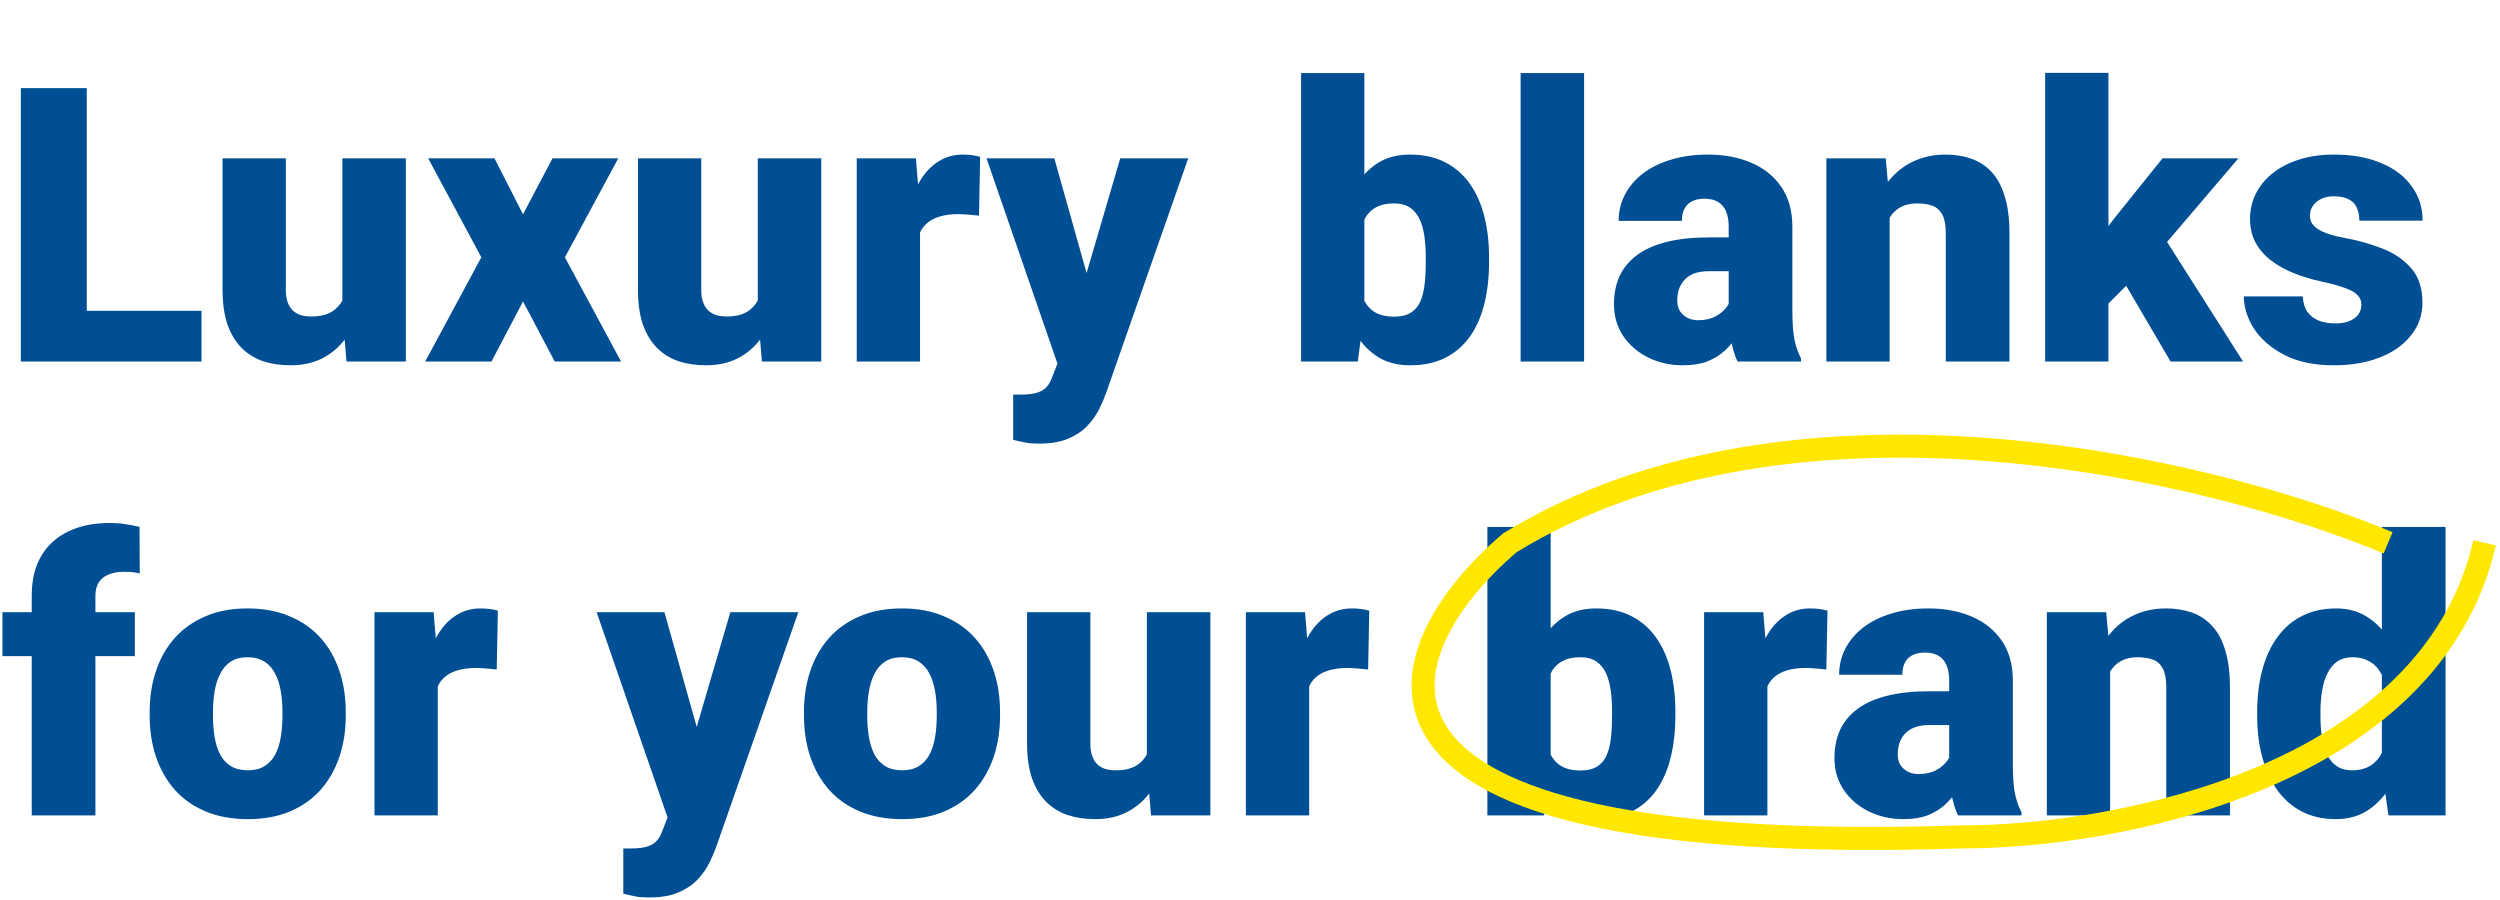 <svg width="325" height="117" viewBox="0 0 325 117" fill="none" xmlns="http://www.w3.org/2000/svg">
<path d="M26.196 40.408V47H8.228V40.408H26.196ZM11.279 11.453V47H2.71V11.453H11.279ZM44.507 40.579V20.584H52.759V47H45.044L44.507 40.579ZM45.288 35.208L47.437 35.159C47.437 36.933 47.225 38.577 46.802 40.091C46.379 41.588 45.752 42.89 44.922 43.997C44.108 45.104 43.099 45.967 41.895 46.585C40.706 47.187 39.331 47.488 37.769 47.488C36.467 47.488 35.27 47.309 34.18 46.951C33.105 46.577 32.178 45.999 31.396 45.218C30.615 44.42 30.005 43.403 29.565 42.166C29.142 40.913 28.931 39.415 28.931 37.674V20.584H37.158V37.723C37.158 38.309 37.231 38.813 37.378 39.236C37.524 39.66 37.736 40.018 38.013 40.31C38.289 40.587 38.631 40.799 39.038 40.945C39.461 41.075 39.941 41.141 40.478 41.141C41.715 41.141 42.684 40.88 43.384 40.359C44.084 39.839 44.572 39.13 44.849 38.235C45.142 37.34 45.288 36.331 45.288 35.208ZM64.282 20.584L67.993 27.859L71.826 20.584H80.371L73.438 33.45L80.737 47H72.119L67.993 39.188L63.892 47H55.273L62.573 33.45L55.664 20.584H64.282ZM98.511 40.579V20.584H106.763V47H99.048L98.511 40.579ZM99.292 35.208L101.44 35.159C101.44 36.933 101.229 38.577 100.806 40.091C100.382 41.588 99.756 42.89 98.926 43.997C98.112 45.104 97.103 45.967 95.898 46.585C94.71 47.187 93.335 47.488 91.772 47.488C90.47 47.488 89.274 47.309 88.184 46.951C87.109 46.577 86.182 45.999 85.4 45.218C84.619 44.42 84.009 43.403 83.569 42.166C83.146 40.913 82.935 39.415 82.935 37.674V20.584H91.162V37.723C91.162 38.309 91.235 38.813 91.382 39.236C91.528 39.66 91.74 40.018 92.017 40.31C92.293 40.587 92.635 40.799 93.042 40.945C93.465 41.075 93.945 41.141 94.482 41.141C95.719 41.141 96.688 40.88 97.388 40.359C98.088 39.839 98.576 39.13 98.853 38.235C99.145 37.34 99.292 36.331 99.292 35.208ZM119.604 27.127V47H111.377V20.584H119.067L119.604 27.127ZM127.417 20.389L127.271 28.03C126.945 27.998 126.506 27.957 125.952 27.908C125.399 27.859 124.935 27.835 124.561 27.835C123.6 27.835 122.77 27.949 122.07 28.177C121.387 28.388 120.817 28.714 120.361 29.153C119.922 29.576 119.596 30.114 119.385 30.765C119.189 31.416 119.1 32.172 119.116 33.035L117.627 32.059C117.627 30.285 117.798 28.673 118.14 27.225C118.498 25.76 119.002 24.498 119.653 23.44C120.304 22.366 121.094 21.544 122.021 20.975C122.949 20.389 123.991 20.096 125.146 20.096C125.553 20.096 125.952 20.12 126.343 20.169C126.75 20.218 127.108 20.291 127.417 20.389ZM138.794 43.899L145.63 20.584H154.468L143.848 50.931C143.62 51.598 143.319 52.314 142.944 53.079C142.57 53.86 142.057 54.601 141.406 55.301C140.755 56.001 139.917 56.57 138.892 57.01C137.882 57.449 136.629 57.669 135.132 57.669C134.334 57.669 133.748 57.628 133.374 57.547C133.016 57.482 132.463 57.36 131.714 57.181V51.297C131.925 51.297 132.104 51.297 132.251 51.297C132.414 51.297 132.593 51.297 132.788 51.297C133.667 51.297 134.367 51.207 134.888 51.028C135.425 50.849 135.832 50.589 136.108 50.247C136.401 49.905 136.629 49.49 136.792 49.002L138.794 43.899ZM137.061 20.584L142.261 39.065L143.164 47.781H137.646L128.247 20.584H137.061ZM169.141 9.5H177.368V40.506L176.514 47H169.141V9.5ZM193.579 33.499V34.012C193.579 36.014 193.376 37.837 192.969 39.48C192.562 41.124 191.935 42.548 191.089 43.753C190.243 44.941 189.176 45.861 187.891 46.512C186.605 47.163 185.083 47.488 183.325 47.488C181.73 47.488 180.363 47.147 179.224 46.463C178.084 45.763 177.132 44.803 176.367 43.582C175.602 42.345 174.984 40.921 174.512 39.31C174.04 37.682 173.665 35.94 173.389 34.085V33.475C173.665 31.635 174.04 29.91 174.512 28.299C174.984 26.671 175.602 25.247 176.367 24.026C177.132 22.789 178.076 21.829 179.199 21.145C180.339 20.446 181.698 20.096 183.276 20.096C185.05 20.096 186.58 20.429 187.866 21.097C189.168 21.764 190.243 22.7 191.089 23.904C191.935 25.109 192.562 26.525 192.969 28.152C193.376 29.78 193.579 31.562 193.579 33.499ZM185.352 34.012V33.499C185.352 32.539 185.295 31.635 185.181 30.789C185.067 29.943 184.863 29.194 184.57 28.543C184.277 27.892 183.862 27.379 183.325 27.005C182.788 26.631 182.088 26.443 181.226 26.443C180.347 26.443 179.606 26.59 179.004 26.883C178.418 27.176 177.946 27.599 177.588 28.152C177.246 28.689 177.002 29.357 176.855 30.154C176.709 30.936 176.644 31.823 176.66 32.815V34.744C176.628 36.095 176.75 37.251 177.026 38.211C177.303 39.171 177.783 39.904 178.467 40.408C179.15 40.913 180.086 41.165 181.274 41.165C182.153 41.165 182.861 40.994 183.398 40.652C183.952 40.31 184.367 39.822 184.644 39.188C184.92 38.553 185.107 37.796 185.205 36.917C185.303 36.038 185.352 35.07 185.352 34.012ZM205.933 9.5V47H197.681V9.5H205.933ZM224.731 40.359V29.471C224.731 28.722 224.626 28.079 224.414 27.542C224.202 27.005 223.869 26.59 223.413 26.297C222.957 25.988 222.347 25.833 221.582 25.833C220.964 25.833 220.435 25.939 219.995 26.15C219.556 26.362 219.222 26.679 218.994 27.102C218.766 27.526 218.652 28.063 218.652 28.714H210.425C210.425 27.493 210.693 26.362 211.23 25.32C211.784 24.262 212.565 23.343 213.574 22.561C214.6 21.78 215.82 21.178 217.236 20.755C218.669 20.315 220.264 20.096 222.021 20.096C224.121 20.096 225.993 20.446 227.637 21.145C229.297 21.845 230.607 22.895 231.567 24.295C232.528 25.678 233.008 27.42 233.008 29.52V40.335C233.008 42.06 233.105 43.37 233.301 44.266C233.496 45.145 233.773 45.918 234.131 46.585V47H225.879C225.488 46.186 225.195 45.193 225 44.022C224.821 42.833 224.731 41.613 224.731 40.359ZM225.732 30.862L225.781 35.257H222.144C221.379 35.257 220.728 35.363 220.19 35.574C219.67 35.786 219.246 36.079 218.921 36.453C218.612 36.811 218.384 37.218 218.237 37.674C218.107 38.13 218.042 38.61 218.042 39.114C218.042 39.602 218.156 40.042 218.384 40.433C218.628 40.807 218.953 41.1 219.36 41.312C219.767 41.523 220.223 41.629 220.728 41.629C221.639 41.629 222.412 41.458 223.047 41.116C223.698 40.758 224.194 40.327 224.536 39.822C224.878 39.318 225.049 38.846 225.049 38.406L226.855 41.775C226.53 42.426 226.156 43.086 225.732 43.753C225.326 44.42 224.813 45.039 224.194 45.608C223.592 46.162 222.852 46.617 221.973 46.976C221.094 47.317 220.028 47.488 218.774 47.488C217.147 47.488 215.649 47.155 214.282 46.487C212.931 45.82 211.849 44.892 211.035 43.704C210.221 42.5 209.814 41.116 209.814 39.554C209.814 38.187 210.059 36.966 210.547 35.892C211.051 34.817 211.808 33.906 212.817 33.157C213.826 32.408 215.112 31.839 216.675 31.448C218.237 31.058 220.076 30.862 222.192 30.862H225.732ZM245.654 26.224V47H237.427V20.584H245.142L245.654 26.224ZM244.678 32.889L242.749 32.938C242.749 30.919 242.993 29.121 243.481 27.542C243.97 25.947 244.661 24.596 245.557 23.489C246.452 22.383 247.518 21.544 248.755 20.975C250.008 20.389 251.4 20.096 252.93 20.096C254.15 20.096 255.265 20.275 256.274 20.633C257.3 20.991 258.179 21.569 258.911 22.366C259.66 23.164 260.229 24.222 260.62 25.54C261.027 26.842 261.23 28.453 261.23 30.374V47H252.954V30.35C252.954 29.292 252.808 28.486 252.515 27.933C252.222 27.363 251.799 26.972 251.245 26.761C250.692 26.549 250.016 26.443 249.219 26.443C248.372 26.443 247.656 26.606 247.07 26.932C246.484 27.257 246.012 27.713 245.654 28.299C245.312 28.869 245.06 29.544 244.897 30.325C244.751 31.106 244.678 31.961 244.678 32.889ZM274.097 9.476V47H265.869V9.476H274.097ZM290.991 20.584L279.517 34.036L273.511 40.042L269.922 34.817L274.927 28.299L281.128 20.584H290.991ZM282.178 47L275.122 34.964L281.201 30.643L291.602 47H282.178ZM306.982 39.578C306.982 39.122 306.828 38.732 306.519 38.406C306.226 38.065 305.705 37.755 304.956 37.478C304.207 37.185 303.158 36.893 301.807 36.6C300.521 36.323 299.308 35.957 298.169 35.501C297.046 35.045 296.061 34.492 295.215 33.841C294.368 33.19 293.701 32.417 293.213 31.521C292.741 30.626 292.505 29.601 292.505 28.445C292.505 27.322 292.741 26.264 293.213 25.271C293.701 24.262 294.409 23.375 295.337 22.61C296.281 21.829 297.428 21.219 298.779 20.779C300.13 20.324 301.668 20.096 303.394 20.096C305.77 20.096 307.821 20.462 309.546 21.194C311.271 21.91 312.598 22.92 313.525 24.222C314.469 25.508 314.941 26.997 314.941 28.689H306.714C306.714 28.022 306.6 27.453 306.372 26.98C306.16 26.509 305.811 26.15 305.322 25.906C304.834 25.646 304.183 25.516 303.369 25.516C302.799 25.516 302.279 25.621 301.807 25.833C301.351 26.045 300.985 26.338 300.708 26.712C300.431 27.086 300.293 27.526 300.293 28.03C300.293 28.388 300.374 28.714 300.537 29.007C300.716 29.284 300.985 29.544 301.343 29.788C301.701 30.016 302.157 30.227 302.71 30.423C303.263 30.602 303.931 30.765 304.712 30.911C306.486 31.237 308.146 31.701 309.692 32.303C311.239 32.905 312.492 33.759 313.452 34.866C314.429 35.973 314.917 37.462 314.917 39.334C314.917 40.506 314.648 41.588 314.111 42.581C313.574 43.558 312.801 44.42 311.792 45.169C310.783 45.901 309.57 46.471 308.154 46.878C306.738 47.285 305.143 47.488 303.369 47.488C300.846 47.488 298.714 47.041 296.973 46.145C295.231 45.234 293.913 44.095 293.018 42.727C292.139 41.344 291.699 39.944 291.699 38.528H299.365C299.398 39.342 299.593 40.009 299.951 40.53C300.326 41.051 300.822 41.434 301.44 41.678C302.059 41.922 302.775 42.044 303.589 42.044C304.338 42.044 304.956 41.938 305.444 41.727C305.949 41.515 306.331 41.23 306.592 40.872C306.852 40.498 306.982 40.066 306.982 39.578ZM12.402 106H4.126V77.436C4.126 75.385 4.541 73.659 5.371 72.26C6.201 70.86 7.373 69.802 8.887 69.086C10.4 68.353 12.191 67.987 14.258 67.987C14.974 67.987 15.649 68.036 16.284 68.134C16.919 68.231 17.537 68.353 18.14 68.5L18.164 74.555C17.871 74.473 17.57 74.416 17.261 74.384C16.951 74.351 16.569 74.335 16.113 74.335C15.316 74.335 14.64 74.457 14.087 74.701C13.534 74.929 13.11 75.279 12.817 75.751C12.541 76.207 12.402 76.768 12.402 77.436V106ZM17.529 79.584V85.297H0.317V79.584H17.529ZM19.458 93.061V92.548C19.458 90.611 19.735 88.829 20.288 87.201C20.841 85.557 21.655 84.133 22.73 82.929C23.804 81.724 25.13 80.788 26.709 80.121C28.288 79.438 30.111 79.096 32.178 79.096C34.261 79.096 36.092 79.438 37.671 80.121C39.266 80.788 40.601 81.724 41.675 82.929C42.749 84.133 43.563 85.557 44.116 87.201C44.67 88.829 44.946 90.611 44.946 92.548V93.061C44.946 94.981 44.67 96.763 44.116 98.407C43.563 100.035 42.749 101.459 41.675 102.68C40.601 103.884 39.274 104.82 37.695 105.487C36.117 106.155 34.294 106.488 32.227 106.488C30.16 106.488 28.328 106.155 26.733 105.487C25.138 104.82 23.804 103.884 22.73 102.68C21.655 101.459 20.841 100.035 20.288 98.407C19.735 96.763 19.458 94.981 19.458 93.061ZM27.686 92.548V93.061C27.686 94.053 27.759 94.981 27.905 95.844C28.052 96.706 28.296 97.463 28.638 98.114C28.98 98.749 29.443 99.245 30.029 99.603C30.615 99.962 31.348 100.141 32.227 100.141C33.089 100.141 33.805 99.962 34.375 99.603C34.961 99.245 35.425 98.749 35.767 98.114C36.108 97.463 36.352 96.706 36.499 95.844C36.645 94.981 36.719 94.053 36.719 93.061V92.548C36.719 91.588 36.645 90.684 36.499 89.838C36.352 88.975 36.108 88.218 35.767 87.567C35.425 86.9 34.961 86.379 34.375 86.005C33.789 85.63 33.057 85.443 32.178 85.443C31.315 85.443 30.591 85.63 30.005 86.005C29.435 86.379 28.98 86.9 28.638 87.567C28.296 88.218 28.052 88.975 27.905 89.838C27.759 90.684 27.686 91.588 27.686 92.548ZM56.909 86.127V106H48.682V79.584H56.372L56.909 86.127ZM64.722 79.389L64.575 87.03C64.25 86.998 63.81 86.957 63.257 86.908C62.703 86.859 62.24 86.835 61.865 86.835C60.905 86.835 60.075 86.949 59.375 87.177C58.691 87.388 58.122 87.714 57.666 88.153C57.227 88.576 56.901 89.114 56.69 89.765C56.494 90.416 56.405 91.172 56.421 92.035L54.932 91.059C54.932 89.284 55.102 87.673 55.444 86.225C55.802 84.76 56.307 83.498 56.958 82.44C57.609 81.366 58.398 80.544 59.326 79.975C60.254 79.389 61.296 79.096 62.451 79.096C62.858 79.096 63.257 79.12 63.648 79.169C64.054 79.218 64.412 79.291 64.722 79.389ZM88.11 102.899L94.946 79.584H103.784L93.164 109.931C92.936 110.598 92.635 111.314 92.261 112.079C91.886 112.86 91.374 113.601 90.723 114.301C90.072 115.001 89.233 115.57 88.208 116.01C87.199 116.449 85.946 116.669 84.448 116.669C83.651 116.669 83.065 116.628 82.69 116.547C82.332 116.482 81.779 116.36 81.03 116.181V110.297C81.242 110.297 81.421 110.297 81.567 110.297C81.73 110.297 81.909 110.297 82.105 110.297C82.983 110.297 83.683 110.207 84.204 110.028C84.741 109.849 85.148 109.589 85.425 109.247C85.718 108.905 85.946 108.49 86.108 108.002L88.11 102.899ZM86.377 79.584L91.577 98.065L92.481 106.781H86.963L77.564 79.584H86.377ZM104.517 93.061V92.548C104.517 90.611 104.793 88.829 105.347 87.201C105.9 85.557 106.714 84.133 107.788 82.929C108.862 81.724 110.189 80.788 111.768 80.121C113.346 79.438 115.169 79.096 117.236 79.096C119.32 79.096 121.151 79.438 122.729 80.121C124.325 80.788 125.659 81.724 126.733 82.929C127.808 84.133 128.621 85.557 129.175 87.201C129.728 88.829 130.005 90.611 130.005 92.548V93.061C130.005 94.981 129.728 96.763 129.175 98.407C128.621 100.035 127.808 101.459 126.733 102.68C125.659 103.884 124.333 104.82 122.754 105.487C121.175 106.155 119.352 106.488 117.285 106.488C115.218 106.488 113.387 106.155 111.792 105.487C110.197 104.82 108.862 103.884 107.788 102.68C106.714 101.459 105.9 100.035 105.347 98.407C104.793 96.763 104.517 94.981 104.517 93.061ZM112.744 92.548V93.061C112.744 94.053 112.817 94.981 112.964 95.844C113.11 96.706 113.354 97.463 113.696 98.114C114.038 98.749 114.502 99.245 115.088 99.603C115.674 99.962 116.406 100.141 117.285 100.141C118.148 100.141 118.864 99.962 119.434 99.603C120.02 99.245 120.483 98.749 120.825 98.114C121.167 97.463 121.411 96.706 121.558 95.844C121.704 94.981 121.777 94.053 121.777 93.061V92.548C121.777 91.588 121.704 90.684 121.558 89.838C121.411 88.975 121.167 88.218 120.825 87.567C120.483 86.9 120.02 86.379 119.434 86.005C118.848 85.63 118.115 85.443 117.236 85.443C116.374 85.443 115.649 85.63 115.063 86.005C114.494 86.379 114.038 86.9 113.696 87.567C113.354 88.218 113.11 88.975 112.964 89.838C112.817 90.684 112.744 91.588 112.744 92.548ZM149.097 99.579V79.584H157.349V106H149.634L149.097 99.579ZM149.878 94.208L152.026 94.159C152.026 95.933 151.815 97.577 151.392 99.091C150.968 100.588 150.342 101.89 149.512 102.997C148.698 104.104 147.689 104.966 146.484 105.585C145.296 106.187 143.921 106.488 142.358 106.488C141.056 106.488 139.86 106.309 138.77 105.951C137.695 105.577 136.768 104.999 135.986 104.218C135.205 103.42 134.595 102.403 134.155 101.166C133.732 99.913 133.521 98.415 133.521 96.674V79.584H141.748V96.723C141.748 97.309 141.821 97.813 141.968 98.236C142.114 98.659 142.326 99.018 142.603 99.311C142.879 99.587 143.221 99.799 143.628 99.945C144.051 100.076 144.531 100.141 145.068 100.141C146.305 100.141 147.274 99.88 147.974 99.359C148.674 98.838 149.162 98.13 149.438 97.235C149.731 96.34 149.878 95.331 149.878 94.208ZM170.19 86.127V106H161.963V79.584H169.653L170.19 86.127ZM178.003 79.389L177.856 87.03C177.531 86.998 177.091 86.957 176.538 86.908C175.985 86.859 175.521 86.835 175.146 86.835C174.186 86.835 173.356 86.949 172.656 87.177C171.973 87.388 171.403 87.714 170.947 88.153C170.508 88.576 170.182 89.114 169.971 89.765C169.775 90.416 169.686 91.172 169.702 92.035L168.213 91.059C168.213 89.284 168.384 87.673 168.726 86.225C169.084 84.76 169.588 83.498 170.239 82.44C170.89 81.366 171.68 80.544 172.607 79.975C173.535 79.389 174.577 79.096 175.732 79.096C176.139 79.096 176.538 79.12 176.929 79.169C177.336 79.218 177.694 79.291 178.003 79.389ZM193.359 68.5H201.587V99.506L200.732 106H193.359V68.5ZM217.798 92.499V93.012C217.798 95.014 217.594 96.837 217.188 98.481C216.781 100.124 216.154 101.549 215.308 102.753C214.461 103.941 213.395 104.861 212.109 105.512C210.824 106.163 209.302 106.488 207.544 106.488C205.949 106.488 204.582 106.146 203.442 105.463C202.303 104.763 201.351 103.803 200.586 102.582C199.821 101.345 199.202 99.921 198.73 98.31C198.258 96.682 197.884 94.94 197.607 93.085V92.475C197.884 90.635 198.258 88.91 198.73 87.299C199.202 85.671 199.821 84.247 200.586 83.026C201.351 81.789 202.295 80.829 203.418 80.145C204.557 79.446 205.916 79.096 207.495 79.096C209.269 79.096 210.799 79.429 212.085 80.097C213.387 80.764 214.461 81.7 215.308 82.904C216.154 84.109 216.781 85.525 217.188 87.152C217.594 88.78 217.798 90.562 217.798 92.499ZM209.57 93.012V92.499C209.57 91.539 209.513 90.635 209.399 89.789C209.285 88.943 209.082 88.194 208.789 87.543C208.496 86.892 208.081 86.379 207.544 86.005C207.007 85.63 206.307 85.443 205.444 85.443C204.565 85.443 203.825 85.59 203.223 85.883C202.637 86.176 202.165 86.599 201.807 87.152C201.465 87.689 201.221 88.357 201.074 89.154C200.928 89.936 200.863 90.823 200.879 91.815V93.744C200.846 95.095 200.968 96.251 201.245 97.211C201.522 98.171 202.002 98.904 202.686 99.408C203.369 99.913 204.305 100.165 205.493 100.165C206.372 100.165 207.08 99.994 207.617 99.652C208.171 99.311 208.586 98.822 208.862 98.188C209.139 97.553 209.326 96.796 209.424 95.917C209.521 95.038 209.57 94.07 209.57 93.012ZM229.761 86.127V106H221.533V79.584H229.224L229.761 86.127ZM237.573 79.389L237.427 87.03C237.101 86.998 236.662 86.957 236.108 86.908C235.555 86.859 235.091 86.835 234.717 86.835C233.757 86.835 232.926 86.949 232.227 87.177C231.543 87.388 230.973 87.714 230.518 88.153C230.078 88.576 229.753 89.114 229.541 89.765C229.346 90.416 229.256 91.172 229.272 92.035L227.783 91.059C227.783 89.284 227.954 87.673 228.296 86.225C228.654 84.76 229.159 83.498 229.81 82.44C230.461 81.366 231.25 80.544 232.178 79.975C233.105 79.389 234.147 79.096 235.303 79.096C235.71 79.096 236.108 79.12 236.499 79.169C236.906 79.218 237.264 79.291 237.573 79.389ZM253.394 99.359V88.471C253.394 87.722 253.288 87.079 253.076 86.542C252.865 86.005 252.531 85.59 252.075 85.297C251.619 84.988 251.009 84.833 250.244 84.833C249.626 84.833 249.097 84.939 248.657 85.15C248.218 85.362 247.884 85.679 247.656 86.103C247.428 86.526 247.314 87.063 247.314 87.714H239.087C239.087 86.493 239.355 85.362 239.893 84.32C240.446 83.262 241.227 82.343 242.236 81.561C243.262 80.78 244.482 80.178 245.898 79.755C247.331 79.315 248.926 79.096 250.684 79.096C252.783 79.096 254.655 79.446 256.299 80.145C257.959 80.845 259.269 81.895 260.229 83.295C261.19 84.678 261.67 86.42 261.67 88.519V99.335C261.67 101.06 261.768 102.37 261.963 103.266C262.158 104.145 262.435 104.918 262.793 105.585V106H254.541C254.15 105.186 253.857 104.193 253.662 103.021C253.483 101.833 253.394 100.613 253.394 99.359ZM254.395 89.862L254.443 94.257H250.806C250.041 94.257 249.39 94.363 248.853 94.574C248.332 94.786 247.909 95.079 247.583 95.453C247.274 95.811 247.046 96.218 246.899 96.674C246.769 97.13 246.704 97.61 246.704 98.114C246.704 98.603 246.818 99.042 247.046 99.433C247.29 99.807 247.616 100.1 248.022 100.312C248.429 100.523 248.885 100.629 249.39 100.629C250.301 100.629 251.074 100.458 251.709 100.116C252.36 99.758 252.856 99.327 253.198 98.822C253.54 98.318 253.711 97.846 253.711 97.406L255.518 100.775C255.192 101.426 254.818 102.086 254.395 102.753C253.988 103.42 253.475 104.039 252.856 104.608C252.254 105.162 251.514 105.618 250.635 105.976C249.756 106.317 248.69 106.488 247.437 106.488C245.809 106.488 244.312 106.155 242.944 105.487C241.593 104.82 240.511 103.892 239.697 102.704C238.883 101.5 238.477 100.116 238.477 98.554C238.477 97.186 238.721 95.966 239.209 94.892C239.714 93.817 240.47 92.906 241.479 92.157C242.489 91.409 243.774 90.839 245.337 90.448C246.899 90.058 248.739 89.862 250.854 89.862H254.395ZM274.316 85.224V106H266.089V79.584H273.804L274.316 85.224ZM273.34 91.889L271.411 91.938C271.411 89.919 271.655 88.121 272.144 86.542C272.632 84.947 273.324 83.596 274.219 82.489C275.114 81.382 276.18 80.544 277.417 79.975C278.67 79.389 280.062 79.096 281.592 79.096C282.812 79.096 283.927 79.275 284.937 79.633C285.962 79.991 286.841 80.569 287.573 81.366C288.322 82.164 288.892 83.222 289.282 84.54C289.689 85.842 289.893 87.454 289.893 89.374V106H281.616V89.35C281.616 88.292 281.47 87.486 281.177 86.933C280.884 86.363 280.461 85.972 279.907 85.761C279.354 85.549 278.678 85.443 277.881 85.443C277.035 85.443 276.318 85.606 275.732 85.932C275.146 86.257 274.674 86.713 274.316 87.299C273.975 87.868 273.722 88.544 273.56 89.325C273.413 90.106 273.34 90.961 273.34 91.889ZM309.644 99.945V68.5H317.92V106H310.498L309.644 99.945ZM293.433 93.109V92.597C293.433 90.595 293.652 88.772 294.092 87.128C294.531 85.468 295.182 84.044 296.045 82.856C296.908 81.651 297.982 80.723 299.268 80.072C300.553 79.421 302.035 79.096 303.711 79.096C305.208 79.096 306.519 79.446 307.642 80.145C308.765 80.829 309.725 81.789 310.522 83.026C311.32 84.263 311.971 85.712 312.476 87.372C312.98 89.016 313.363 90.79 313.623 92.694V93.305C313.363 95.095 312.98 96.788 312.476 98.383C311.971 99.962 311.32 101.361 310.522 102.582C309.725 103.803 308.757 104.763 307.617 105.463C306.494 106.146 305.176 106.488 303.662 106.488C301.986 106.488 300.505 106.155 299.219 105.487C297.949 104.82 296.883 103.884 296.021 102.68C295.174 101.475 294.531 100.059 294.092 98.432C293.652 96.804 293.433 95.03 293.433 93.109ZM301.66 92.597V93.109C301.66 94.102 301.725 95.022 301.855 95.868C301.986 96.715 302.205 97.463 302.515 98.114C302.84 98.749 303.263 99.245 303.784 99.603C304.321 99.962 304.98 100.141 305.762 100.141C306.82 100.141 307.69 99.888 308.374 99.384C309.074 98.879 309.587 98.163 309.912 97.235C310.254 96.308 310.4 95.217 310.352 93.964V92.035C310.384 90.961 310.311 90.017 310.132 89.203C309.953 88.373 309.668 87.681 309.277 87.128C308.903 86.575 308.423 86.159 307.837 85.883C307.267 85.59 306.592 85.443 305.811 85.443C305.046 85.443 304.395 85.622 303.857 85.981C303.337 86.338 302.913 86.843 302.588 87.494C302.262 88.129 302.026 88.886 301.88 89.765C301.733 90.627 301.66 91.571 301.66 92.597Z" fill="#004E93"/>
<path d="M310.453 70.566C287.869 61.083 233.415 47.808 196.277 70.566C179.966 84.494 168.925 111.638 255.247 108.793C274.904 108.793 315.974 101.147 323 70.566" stroke="#FFE700" stroke-width="3"/>
</svg>
